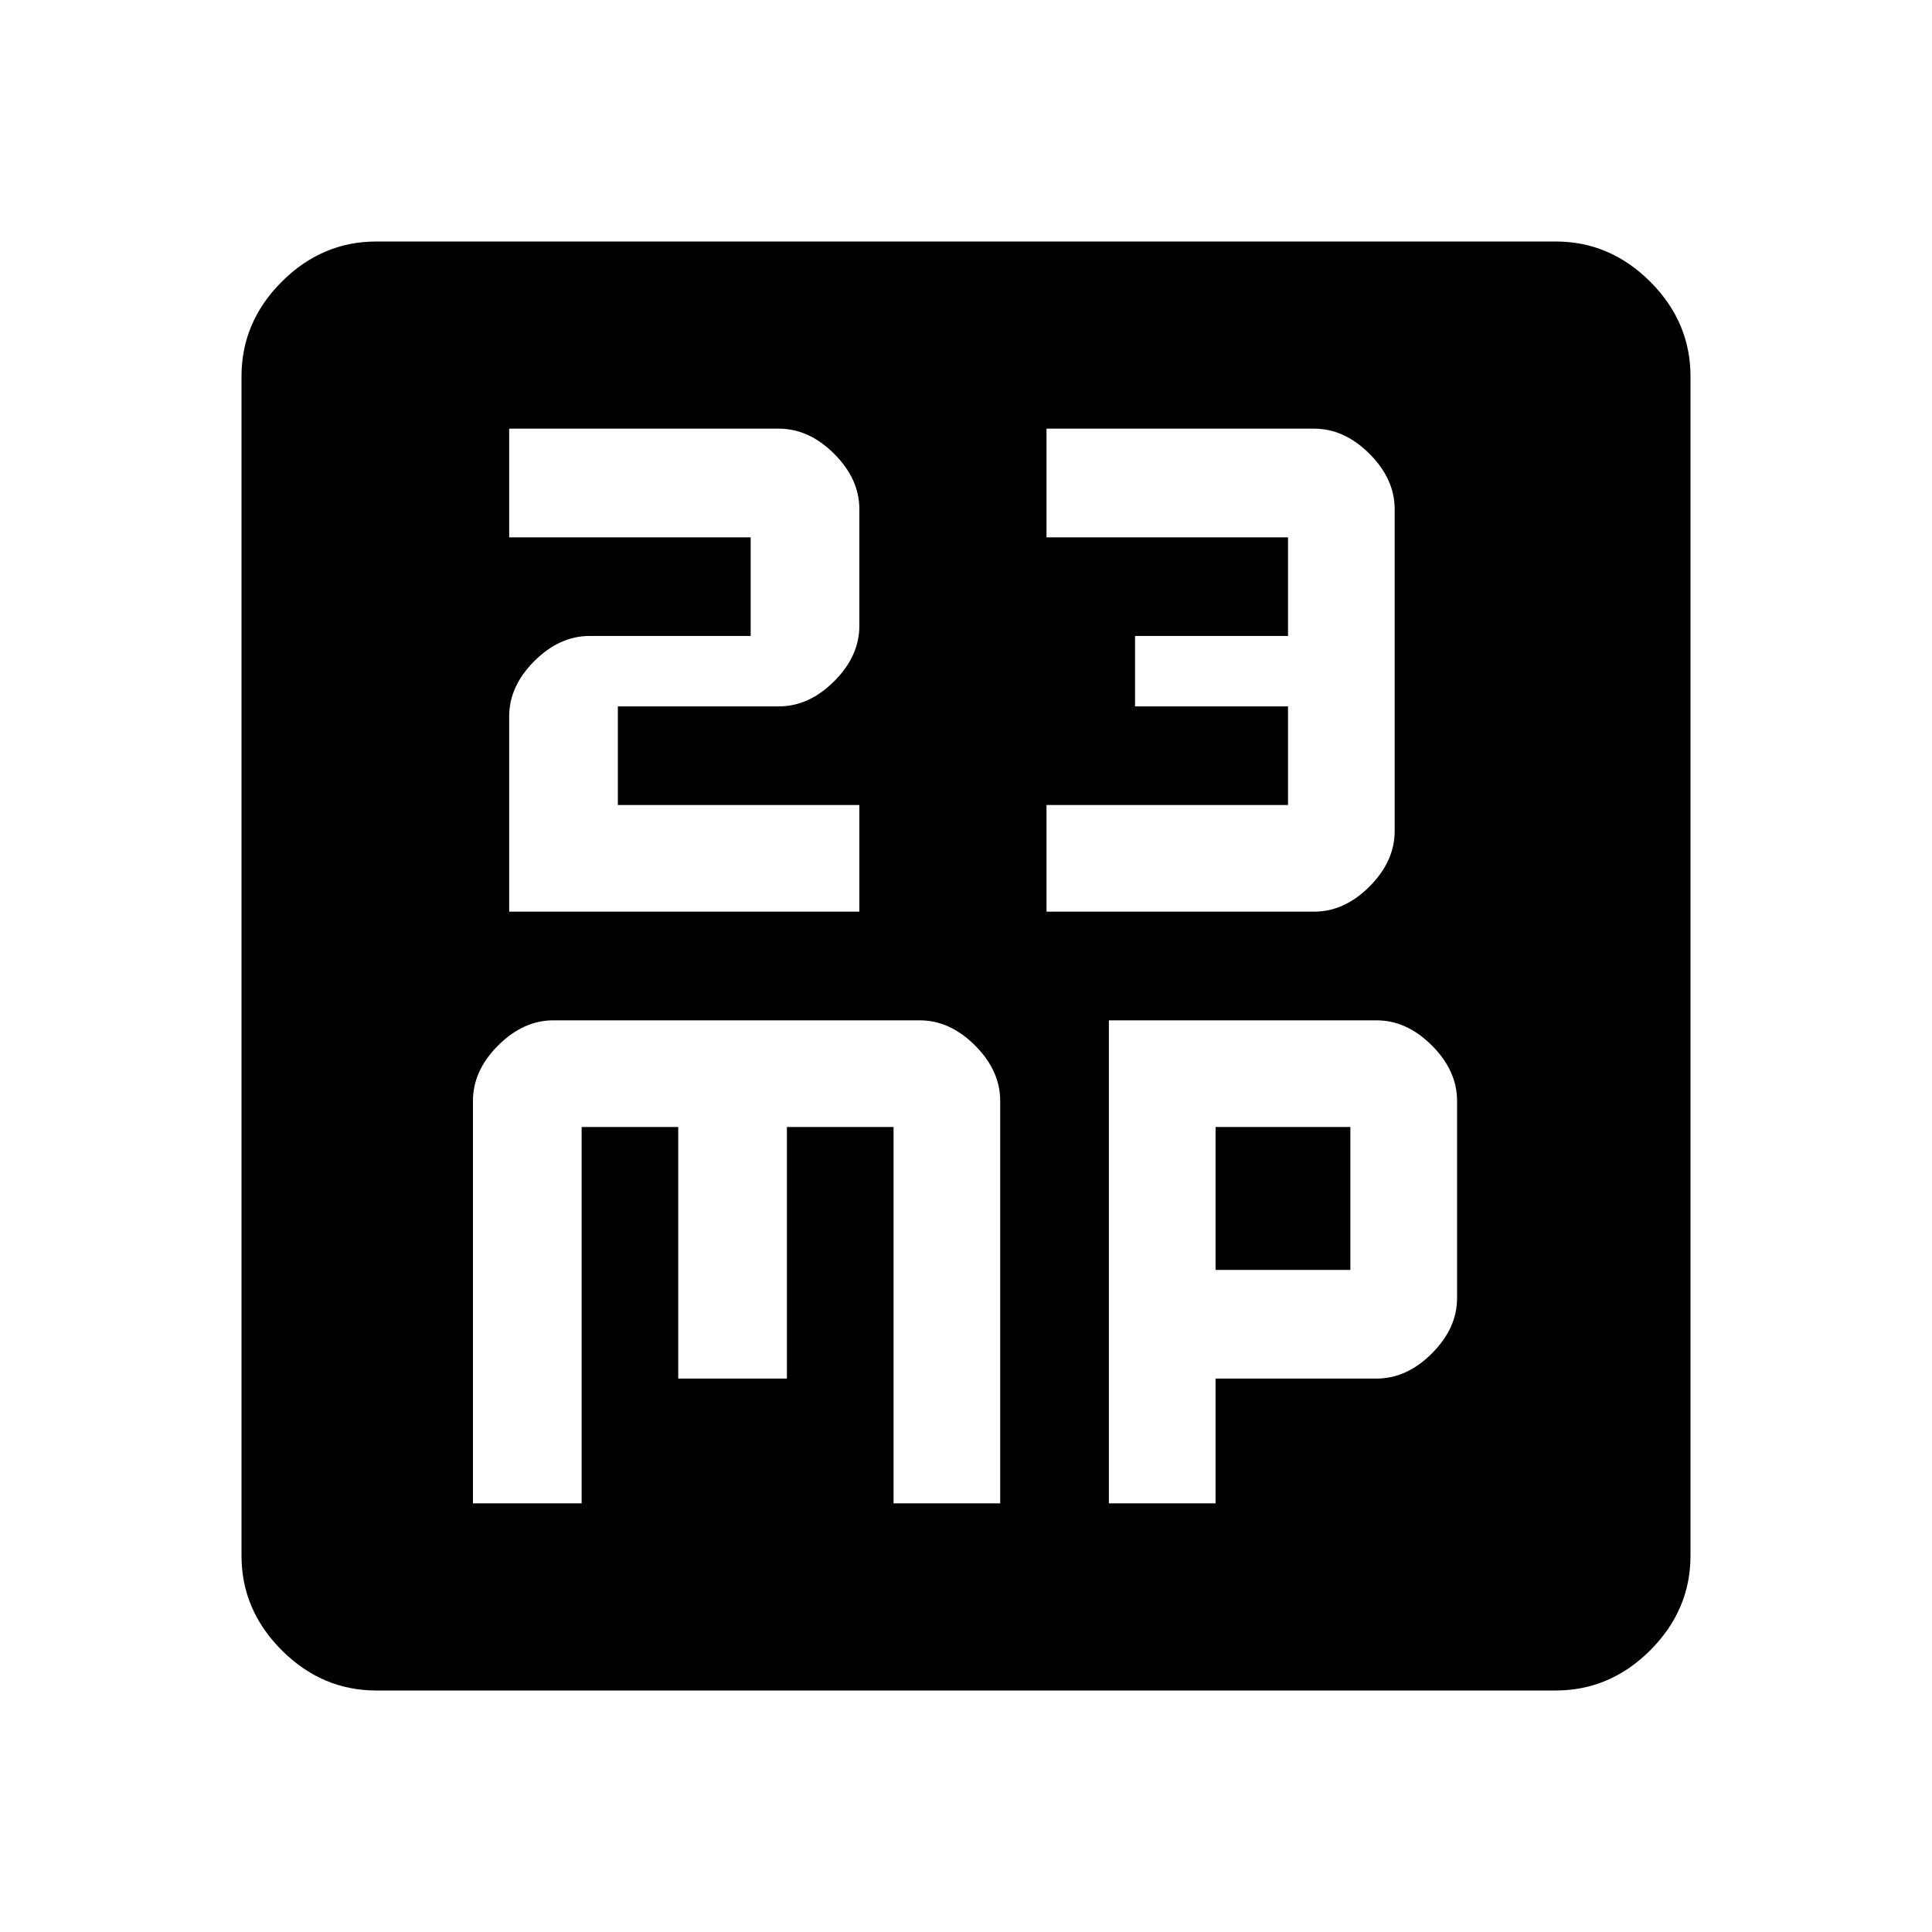 <svg xmlns="http://www.w3.org/2000/svg" height="40" width="40"><path d="M10.542 18.875H17.792V16.667H12.792V14.625H16.125Q16.75 14.625 17.271 14.104Q17.792 13.583 17.792 12.958V10.542Q17.792 9.917 17.271 9.396Q16.75 8.875 16.125 8.875H10.542V11.125H15.542V13.167H12.208Q11.583 13.167 11.062 13.688Q10.542 14.208 10.542 14.833ZM21.667 18.875H27.208Q27.833 18.875 28.354 18.354Q28.875 17.833 28.875 17.208V10.542Q28.875 9.917 28.354 9.396Q27.833 8.875 27.208 8.875H21.667V11.125H26.667V13.167H23.5V14.625H26.667V16.667H21.667ZM7.792 35Q6.667 35 5.833 34.167Q5 33.333 5 32.208V7.792Q5 6.667 5.833 5.833Q6.667 5 7.792 5H32.208Q33.333 5 34.167 5.833Q35 6.667 35 7.792V32.208Q35 33.333 34.167 34.167Q33.333 35 32.208 35ZM11.458 21.125Q10.833 21.125 10.312 21.646Q9.792 22.167 9.792 22.792V31.125H12.042V23.333H14.042V28.542H16.292V23.333H18.5V31.125H20.708V22.792Q20.708 22.167 20.188 21.646Q19.667 21.125 19.042 21.125ZM22.958 21.125V31.125H25.167V28.542H28.5Q29.125 28.542 29.646 28.021Q30.167 27.5 30.167 26.875V22.792Q30.167 22.167 29.646 21.646Q29.125 21.125 28.5 21.125ZM25.167 23.333H27.958V26.292H25.167Z"/></svg>